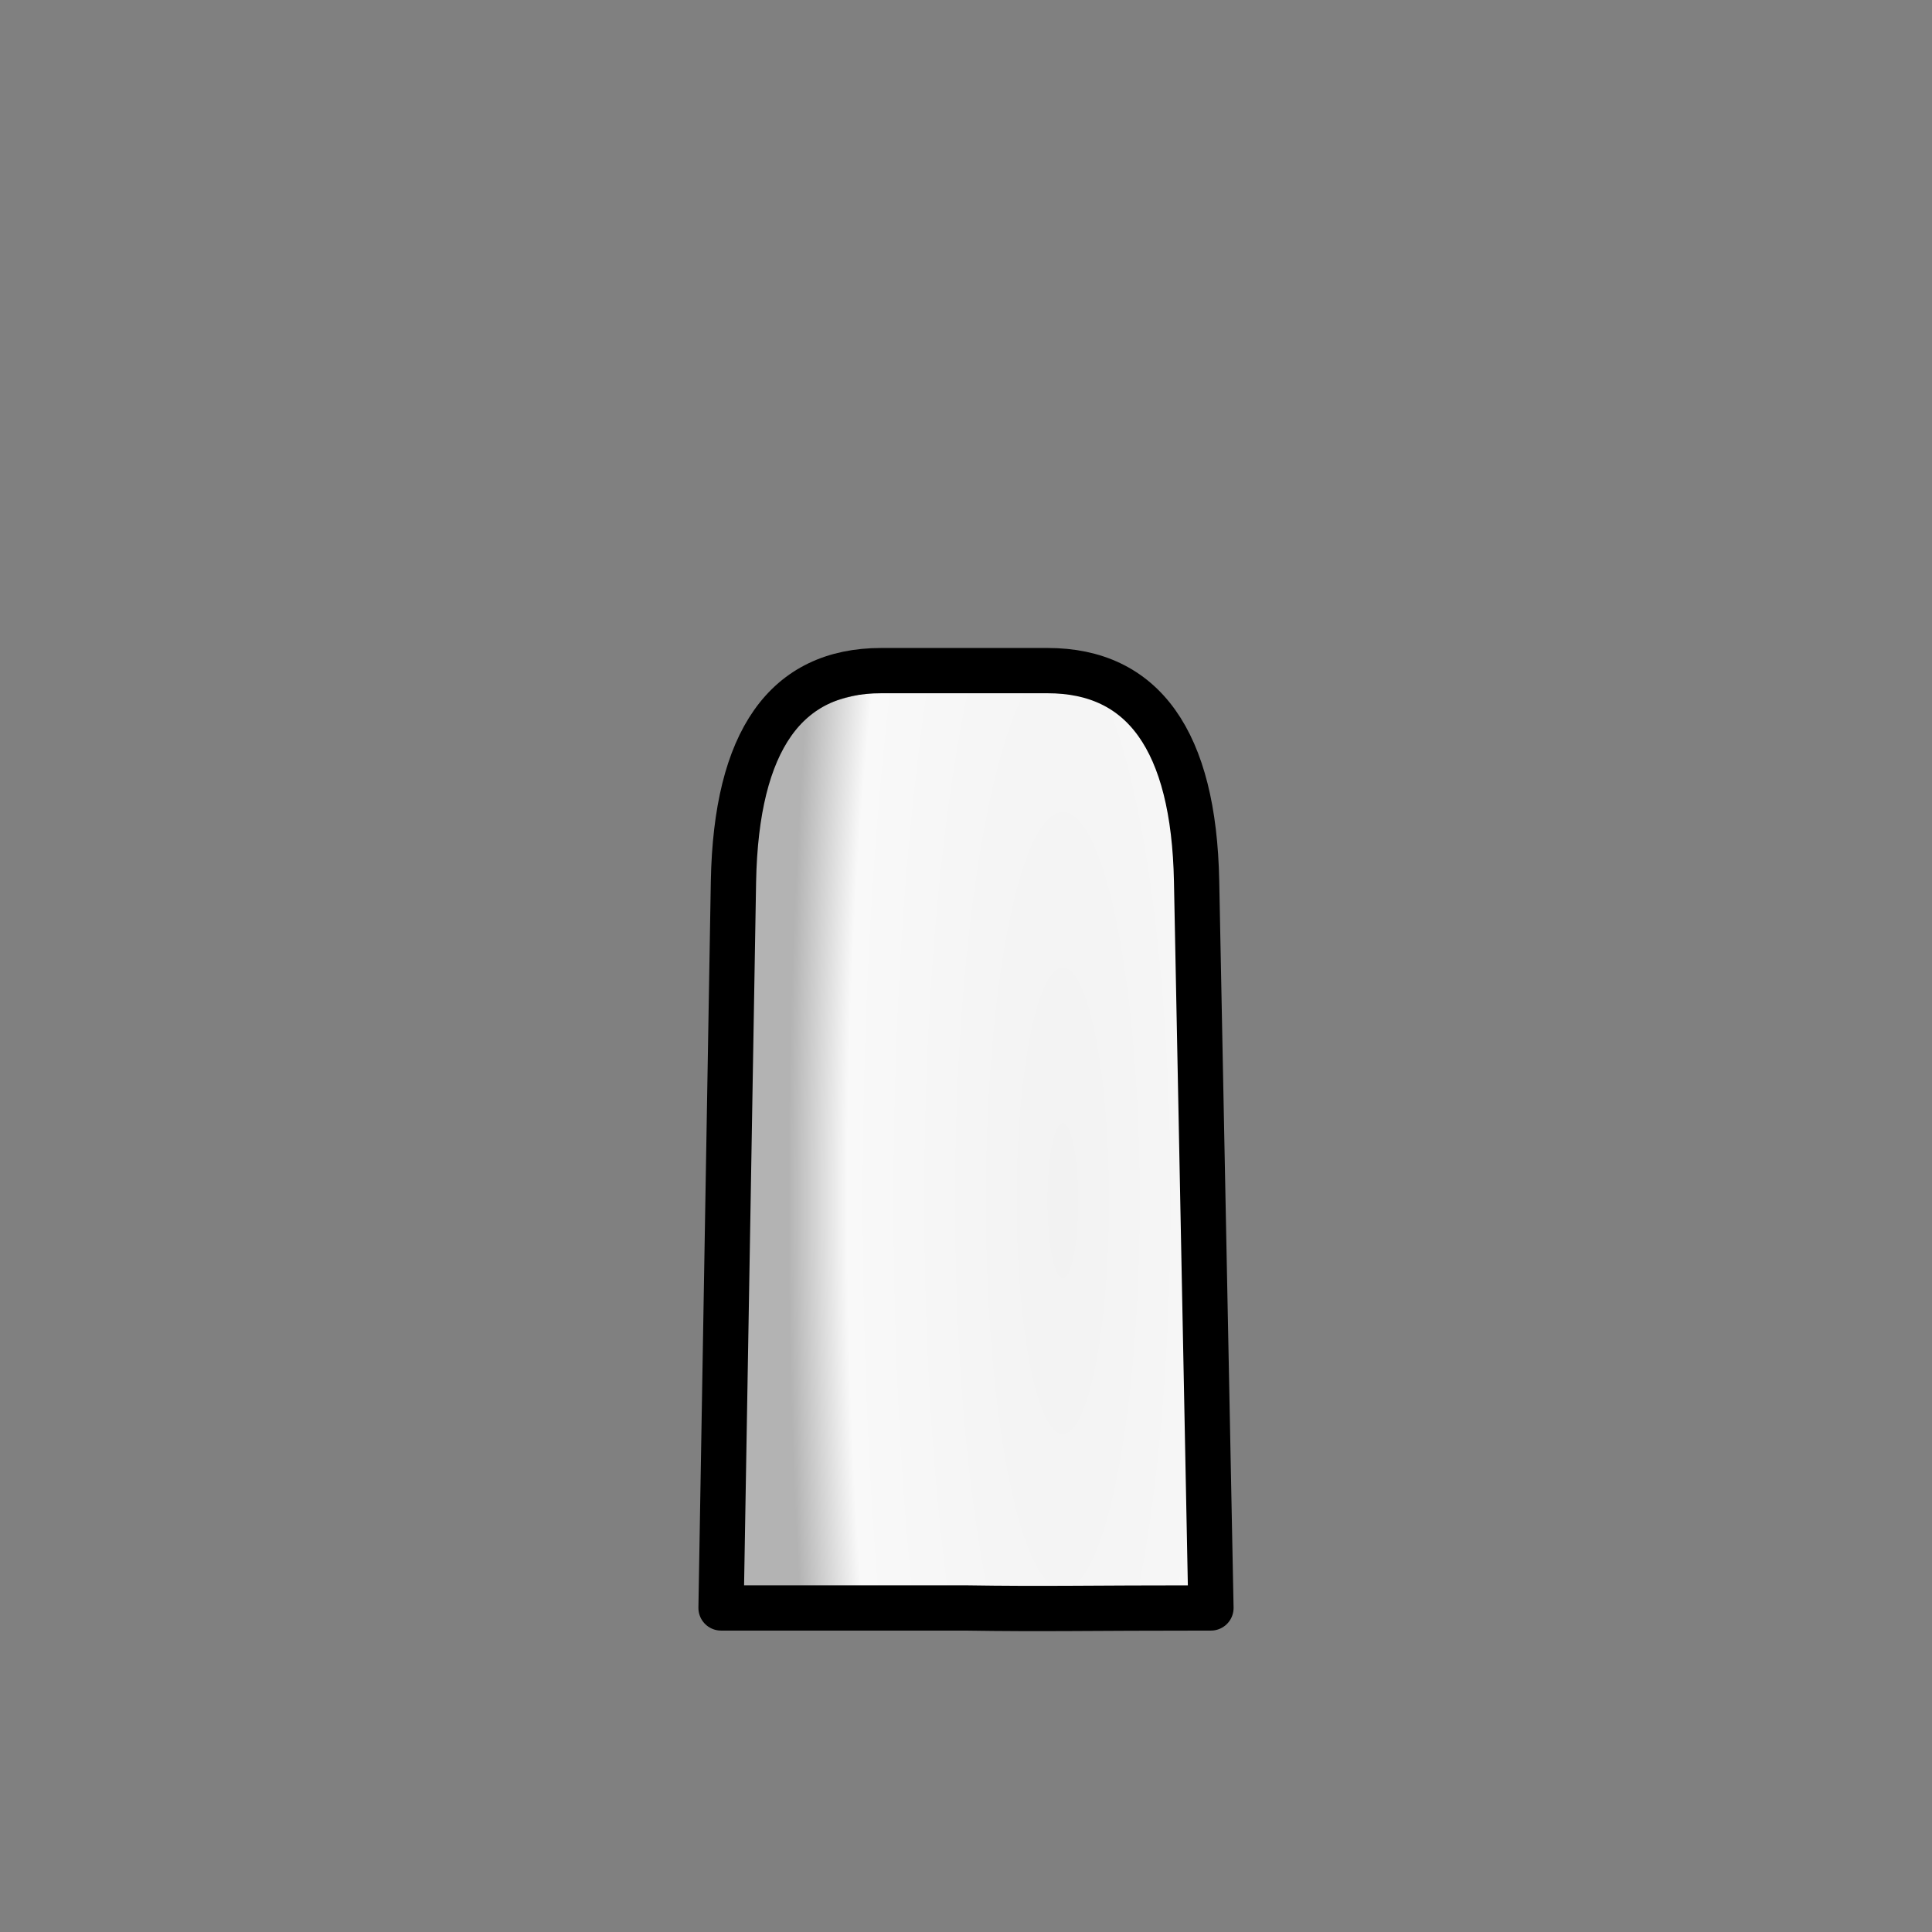 <?xml version="1.0" encoding="UTF-8" standalone="no"?>
<!-- Created with Inkscape (http://www.inkscape.org/) -->

<svg
   width="1280"
   height="1280"
   viewBox="0 0 338.667 338.667"
   version="1.1"
   id="svg5"
   inkscape:version="1.1 (c68e22c387, 2021-05-23)"
   sodipodi:docname="ShirtBasic_Male_south.svg"
   inkscape:export-filename="C:\Program Files (x86)\Steam\steamapps\common\RimWorld\Mods\Madness Pawns\Textures\Things\Pawn\Humanlike\Apparel\ShirtBasic\ShirtBasic_Male_south.png"
   inkscape:export-xdpi="19.200001"
   inkscape:export-ydpi="19.200001"
   xmlns:inkscape="http://www.inkscape.org/namespaces/inkscape"
   xmlns:sodipodi="http://sodipodi.sourceforge.net/DTD/sodipodi-0.dtd"
   xmlns:xlink="http://www.w3.org/1999/xlink"
   xmlns="http://www.w3.org/2000/svg"
   xmlns:svg="http://www.w3.org/2000/svg">
  <rect x="0" y="0" width="338.667" height="338.667" fill="#808080" stroke="none"/>
  <sodipodi:namedview
     id="namedview7"
     pagecolor="#ffffff"
     bordercolor="#111111"
     borderopacity="1"
     inkscape:pageshadow="0"
     inkscape:pageopacity="0"
     inkscape:pagecheckerboard="1"
     inkscape:document-units="px"
     showgrid="false"
     showguides="true"
     units="px"
     inkscape:snap-bbox="false"
     inkscape:snap-object-midpoints="true"
     inkscape:bbox-paths="false"
     inkscape:bbox-nodes="false"
     inkscape:snap-bbox-midpoints="true"
     inkscape:snap-page="true"
     inkscape:zoom="0.97295028"
     inkscape:cx="557.06855"
     inkscape:cy="773.42082"
     inkscape:window-width="1920"
     inkscape:window-height="1017"
     inkscape:window-x="-8"
     inkscape:window-y="-8"
     inkscape:window-maximized="1"
     inkscape:current-layer="layer1"
     inkscape:guide-bbox="true">
    <sodipodi:guide
       position="169.333,169.333"
       orientation="0,-1"
       id="guide989" />
    <sodipodi:guide
       position="169.333,169.333"
       orientation="1,0"
       id="guide991" />
  </sodipodi:namedview>
  <defs
     id="defs2">
    <linearGradient
       inkscape:collect="always"
       id="linearGradient3836-4">
      <stop
         style="stop-color:#f2f2f2;stop-opacity:1"
         offset="0"
         id="stop3832" />
      <stop
         style="stop-color:#f9f9f9;stop-opacity:1"
         offset="0.785"
         id="stop4186" />
      <stop
         style="stop-color:#b3b3b3;stop-opacity:1"
         offset="1"
         id="stop3834" />
    </linearGradient>
    <inkscape:path-effect
       effect="mirror_symmetry"
       start_point="640,475.309"
       end_point="640,1047.449"
       center_point="640,761.379"
       id="path-effect1473"
       is_visible="true"
       lpeversion="1.1"
       mode="free"
       discard_orig_path="false"
       fuse_paths="false"
       oposite_fuse="false"
       split_items="false"
       split_open="false" />
    <radialGradient
       inkscape:collect="always"
       xlink:href="#linearGradient3836-4"
       id="radialGradient3954"
       cx="704.682"
       cy="778.317"
       fx="704.682"
       fy="778.317"
       r="176.267"
       gradientTransform="matrix(-1.031,0,0,-5.211,1431.494,4853.171)"
       gradientUnits="userSpaceOnUse" />
    <radialGradient
       inkscape:collect="always"
       xlink:href="#linearGradient3836-4"
       id="radialGradient3954-1-9-6"
       cx="704.682"
       cy="778.317"
       fx="704.682"
       fy="778.317"
       r="176.267"
       gradientTransform="matrix(-0.273,0,0,-1.379,278.693,1305.384)"
       gradientUnits="userSpaceOnUse" />
  </defs>
  <g
     inkscape:groupmode="layer"
     id="layer2"
     inkscape:label="Body"
     style="display:none"
     sodipodi:insensitive="true">
    <path
       id="rect883"
       style="fill:url(#radialGradient3954);fill-opacity:1;stroke:#000000;stroke-width:30;stroke-linecap:round;stroke-linejoin:round;stroke-miterlimit:4;stroke-dasharray:none"
       d="m 584.916,445.383 c -63.186,0 -96.145,46.139 -97.947,139.545 l -8.223,426.191 c -0.613,31.75 19.183,55.266 50.67,55.266 H 640 750.584 c 31.487,0 51.282,-23.516 50.67,-55.266 L 793.031,584.928 C 791.229,491.521 758.27,445.383 695.084,445.383 H 640 Z"
       transform="scale(0.265)" />
  </g>
  <g
     inkscape:groupmode="layer"
     id="layer1"
     inkscape:label="Shirt">
    <g
       id="g1924"
       transform="translate(99.989,-21.601)">
      <path
         id="rect883-7-6-0"
         style="display:inline;fill:url(#radialGradient3954-1-9-6);fill-opacity:1;stroke:#000000;stroke-width:0;stroke-linecap:round;stroke-linejoin:round;stroke-miterlimit:4;stroke-dasharray:none"
         d="m 34.641,149.646 c -3.792,6.117 -5.835,14.893 -6.058,26.432 l -2.176,127.386 H 69.073 c 14.602,0.219 20.778,0 43.209,0 l -2.515,-127.386 c -0.221,-11.466 -2.284,-20.205 -6.077,-26.317 -11.841,-6.836 -21.015,-8.247 -34.234,-8.222 -13.466,0.019 -23.997,1.861 -34.815,8.107 z"
         sodipodi:nodetypes="ccccccccc" />
      <path
         id="rect883-7"
         style="display:inline;fill:none;fill-opacity:1;stroke:#000000;stroke-width:7.938;stroke-linecap:round;stroke-linejoin:round;stroke-miterlimit:4;stroke-dasharray:none"
         d="m 54.498,139.156 c -16.718,0 -25.438,12.207 -25.915,36.921 l -2.176,127.386 h 42.665 c 14.602,0.219 20.778,0 43.209,0 l -2.515,-127.386 c -0.477,-24.714 -9.402,-36.921 -26.12,-36.921 h -14.574 z"
         sodipodi:nodetypes="scccccscs" />
    </g>
  </g>
</svg>
